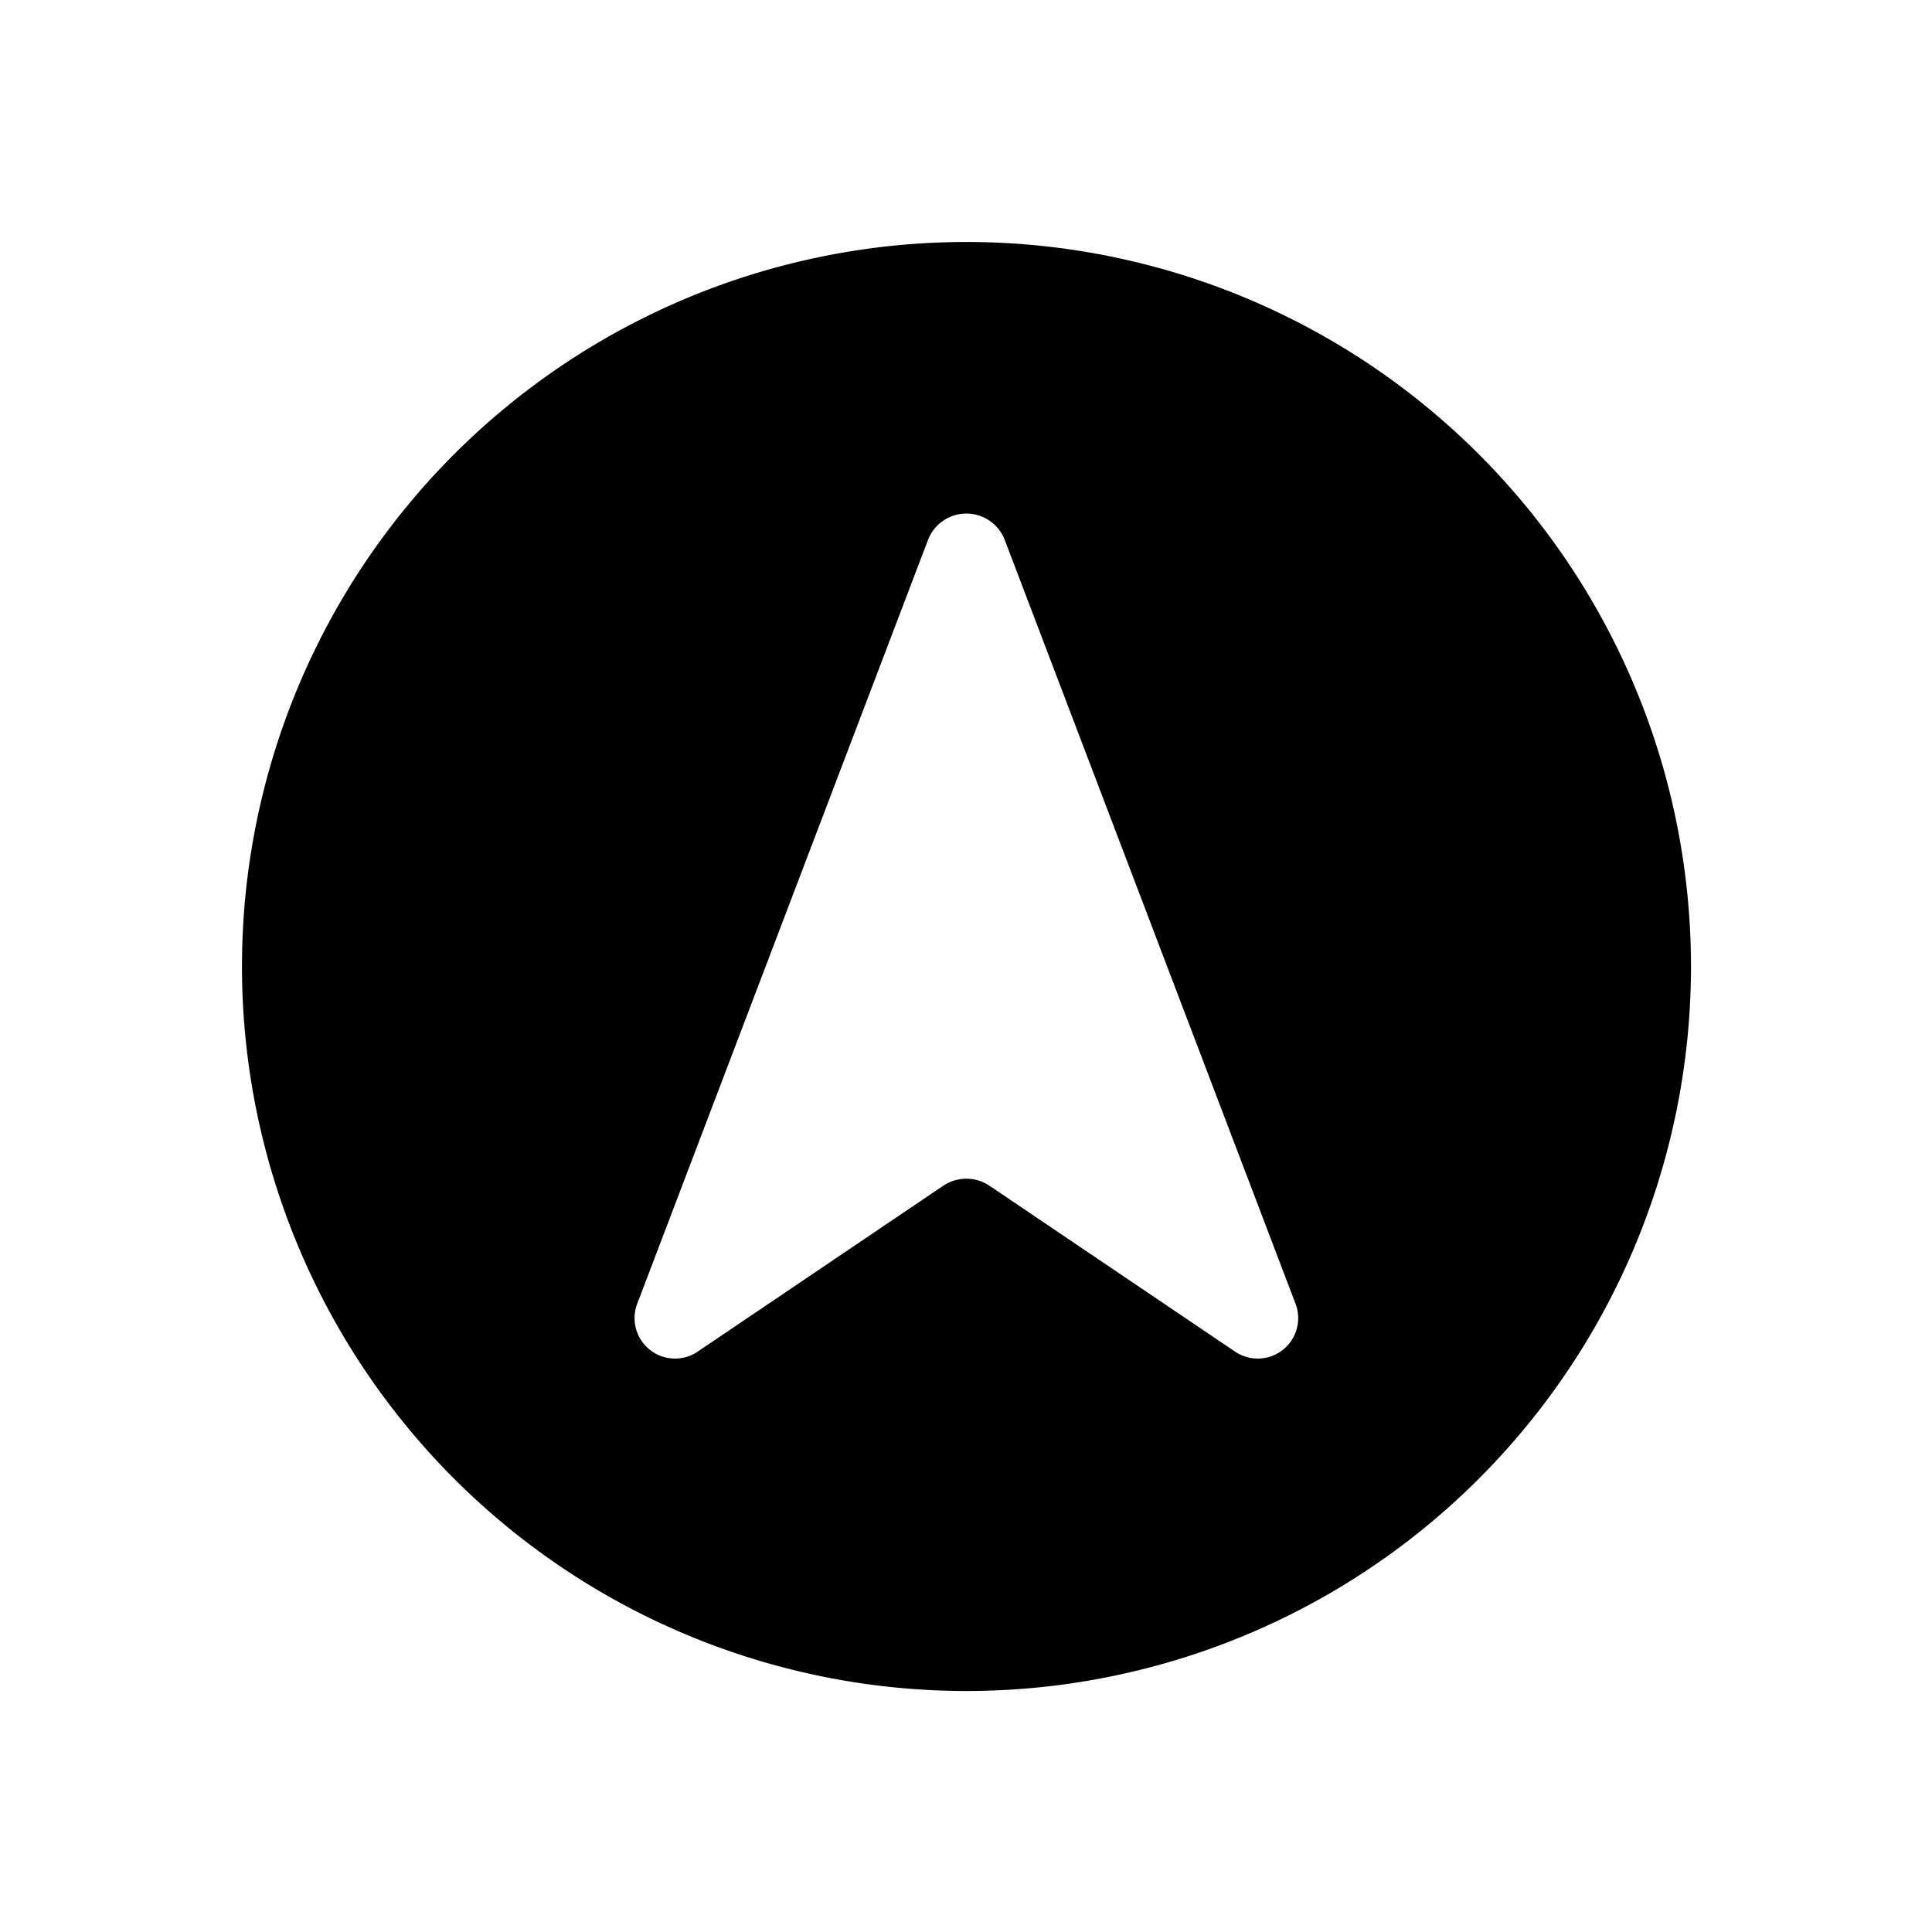 <svg id="Layer_1" data-name="Layer 1" xmlns="http://www.w3.org/2000/svg" width="64" height="64" viewBox="0 0 64 64">
  <defs>
    <style>
      .cls-1 {
        fill-rule: evenodd;
      }
    </style>
  </defs>
  <title>Icons 300</title>
  <path class="cls-1" d="M32.016,56.016a24,24,0,1,1,24-24A24,24,0,0,1,32.016,56.016ZM42.928,43.219l-9.65-25.348a1.362,1.362,0,0,0-2.531,0l-9.65,25.348a1.34,1.34,0,0,0,2.034,1.542l8.113-5.48a1.378,1.378,0,0,1,1.537,0l8.113,5.48A1.34,1.34,0,0,0,42.928,43.219Z"/>
</svg>
